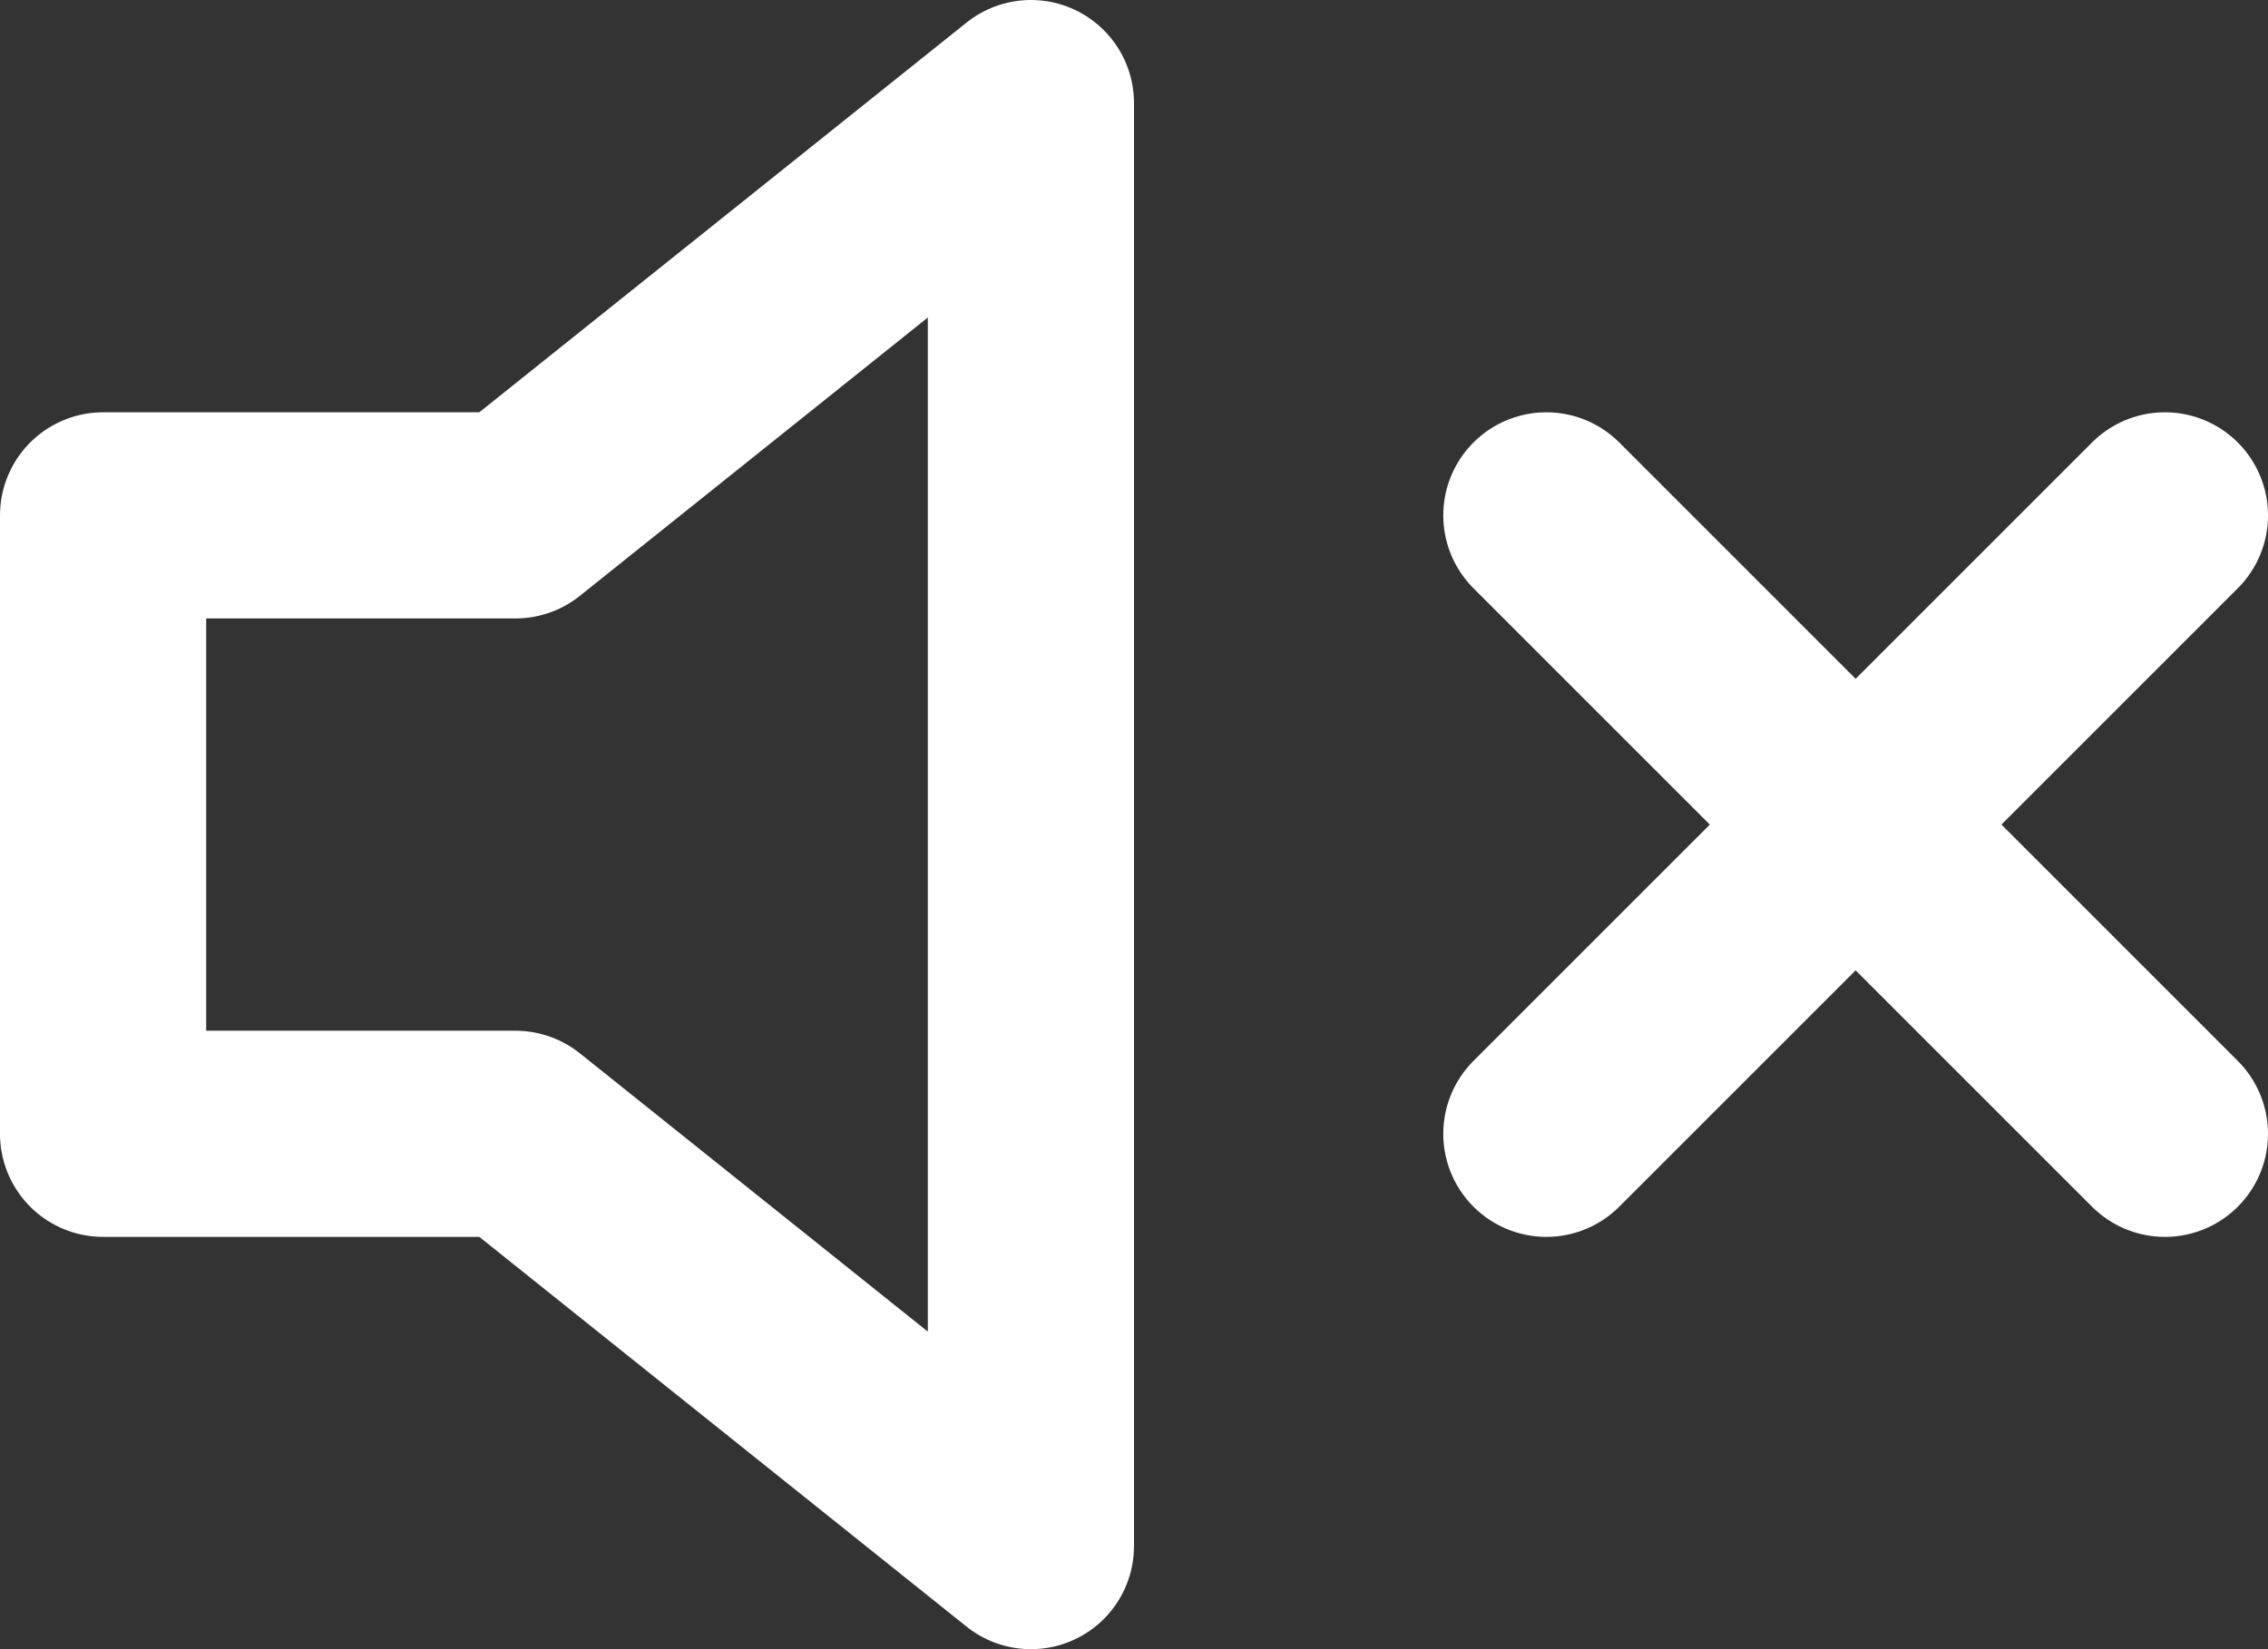 <svg width="22" height="16" viewBox="0 0 22 16" fill="none" xmlns="http://www.w3.org/2000/svg">
<rect x="0" y="0" width="22" height="16" fill="#333333" stroke="none"/>
<path d="M21 5L15 11M15 5L21 11M10 1L5 5H1V11H5L10 15V1Z" stroke="white" stroke-width="2" stroke-linecap="round" stroke-linejoin="round"/>
</svg>
